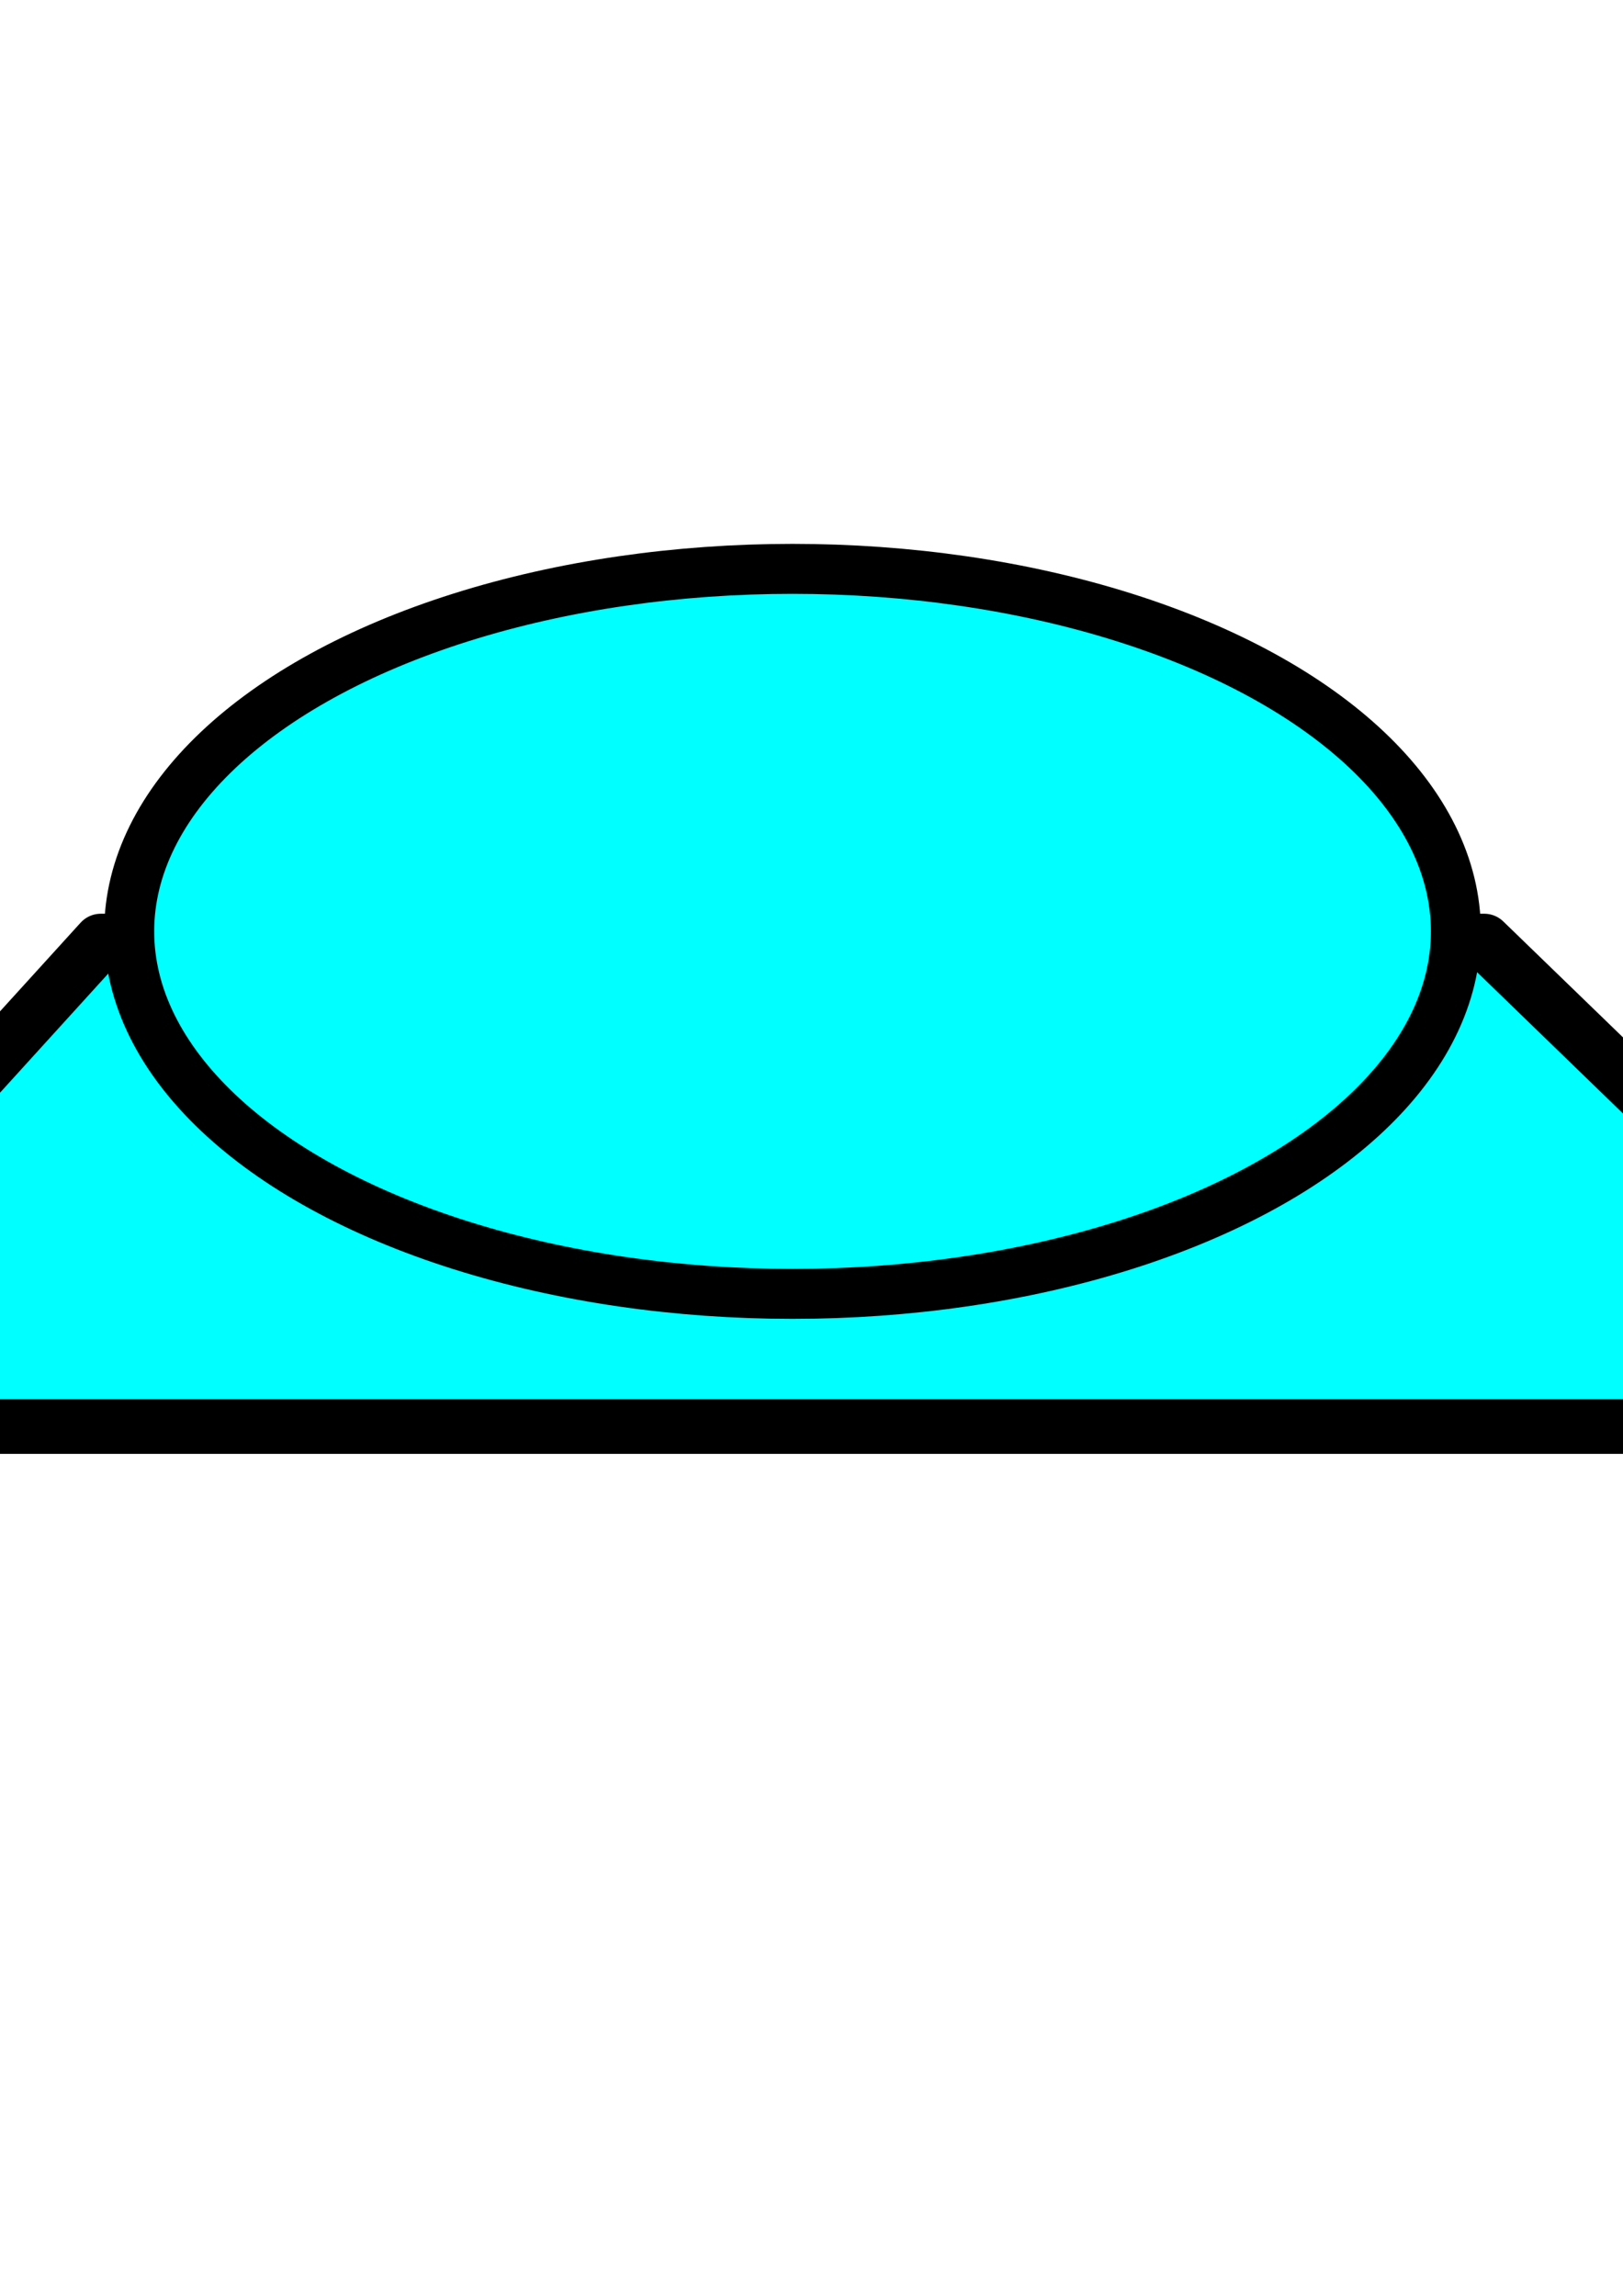 <?xml version="1.0" encoding="UTF-8" standalone="no"?>
<!-- Created with Inkscape (http://www.inkscape.org/) -->

<svg
   xmlns:dc="http://purl.org/dc/elements/1.1/"
   xmlns:cc="http://creativecommons.org/ns#"
   xmlns:rdf="http://www.w3.org/1999/02/22-rdf-syntax-ns#"
   xmlns:svg="http://www.w3.org/2000/svg"
   xmlns="http://www.w3.org/2000/svg"
   xmlns:sodipodi="http://sodipodi.sourceforge.net/DTD/sodipodi-0.dtd"
   xmlns:inkscape="http://www.inkscape.org/namespaces/inkscape"
   width="210mm"
   height="297mm"
   viewBox="0 0 744.094 1052.362"
   id="svg4290"
   version="1.1"
   inkscape:version="0.91 r13725"
   sodipodi:docname="ufo.svg">
  <defs
     id="defs4292" />
  <sodipodi:namedview
     id="base"
     pagecolor="#ffffff"
     bordercolor="#666666"
     borderopacity="1.0"
     inkscape:pageopacity="0.0"
     inkscape:pageshadow="2"
     inkscape:zoom="0.35"
     inkscape:cx="-146.42857"
     inkscape:cy="520"
     inkscape:document-units="px"
     inkscape:current-layer="layer1"
     showgrid="false"
     inkscape:window-width="1440"
     inkscape:window-height="840"
     inkscape:window-x="0"
     inkscape:window-y="31"
     inkscape:window-maximized="1" />
  <g
     inkscape:label="Camada 1"
     inkscape:groupmode="layer"
     id="layer1">
    <path
       style="fill:#00ffff;fill-opacity:1;stroke:#000000;stroke-width:25.072;stroke-linejoin:round;stroke-miterlimit:4;stroke-dasharray:none;stroke-opacity:1"
       d="m 46.227,431.375 634.256,0 229.803,222.515 -1066.285,0 z"
       id="rect4298"
       inkscape:connector-curvature="0"
       sodipodi:nodetypes="ccccc" />
    <ellipse
       style="fill:#00ffff;fill-opacity:1;stroke:#000000;stroke-width:22.906;stroke-linejoin:round;stroke-miterlimit:4;stroke-dasharray:none;stroke-opacity:1"
       id="path4301"
       cx="363.355"
       cy="426.924"
       rx="304.118"
       ry="166.168" />
  </g>
</svg>
